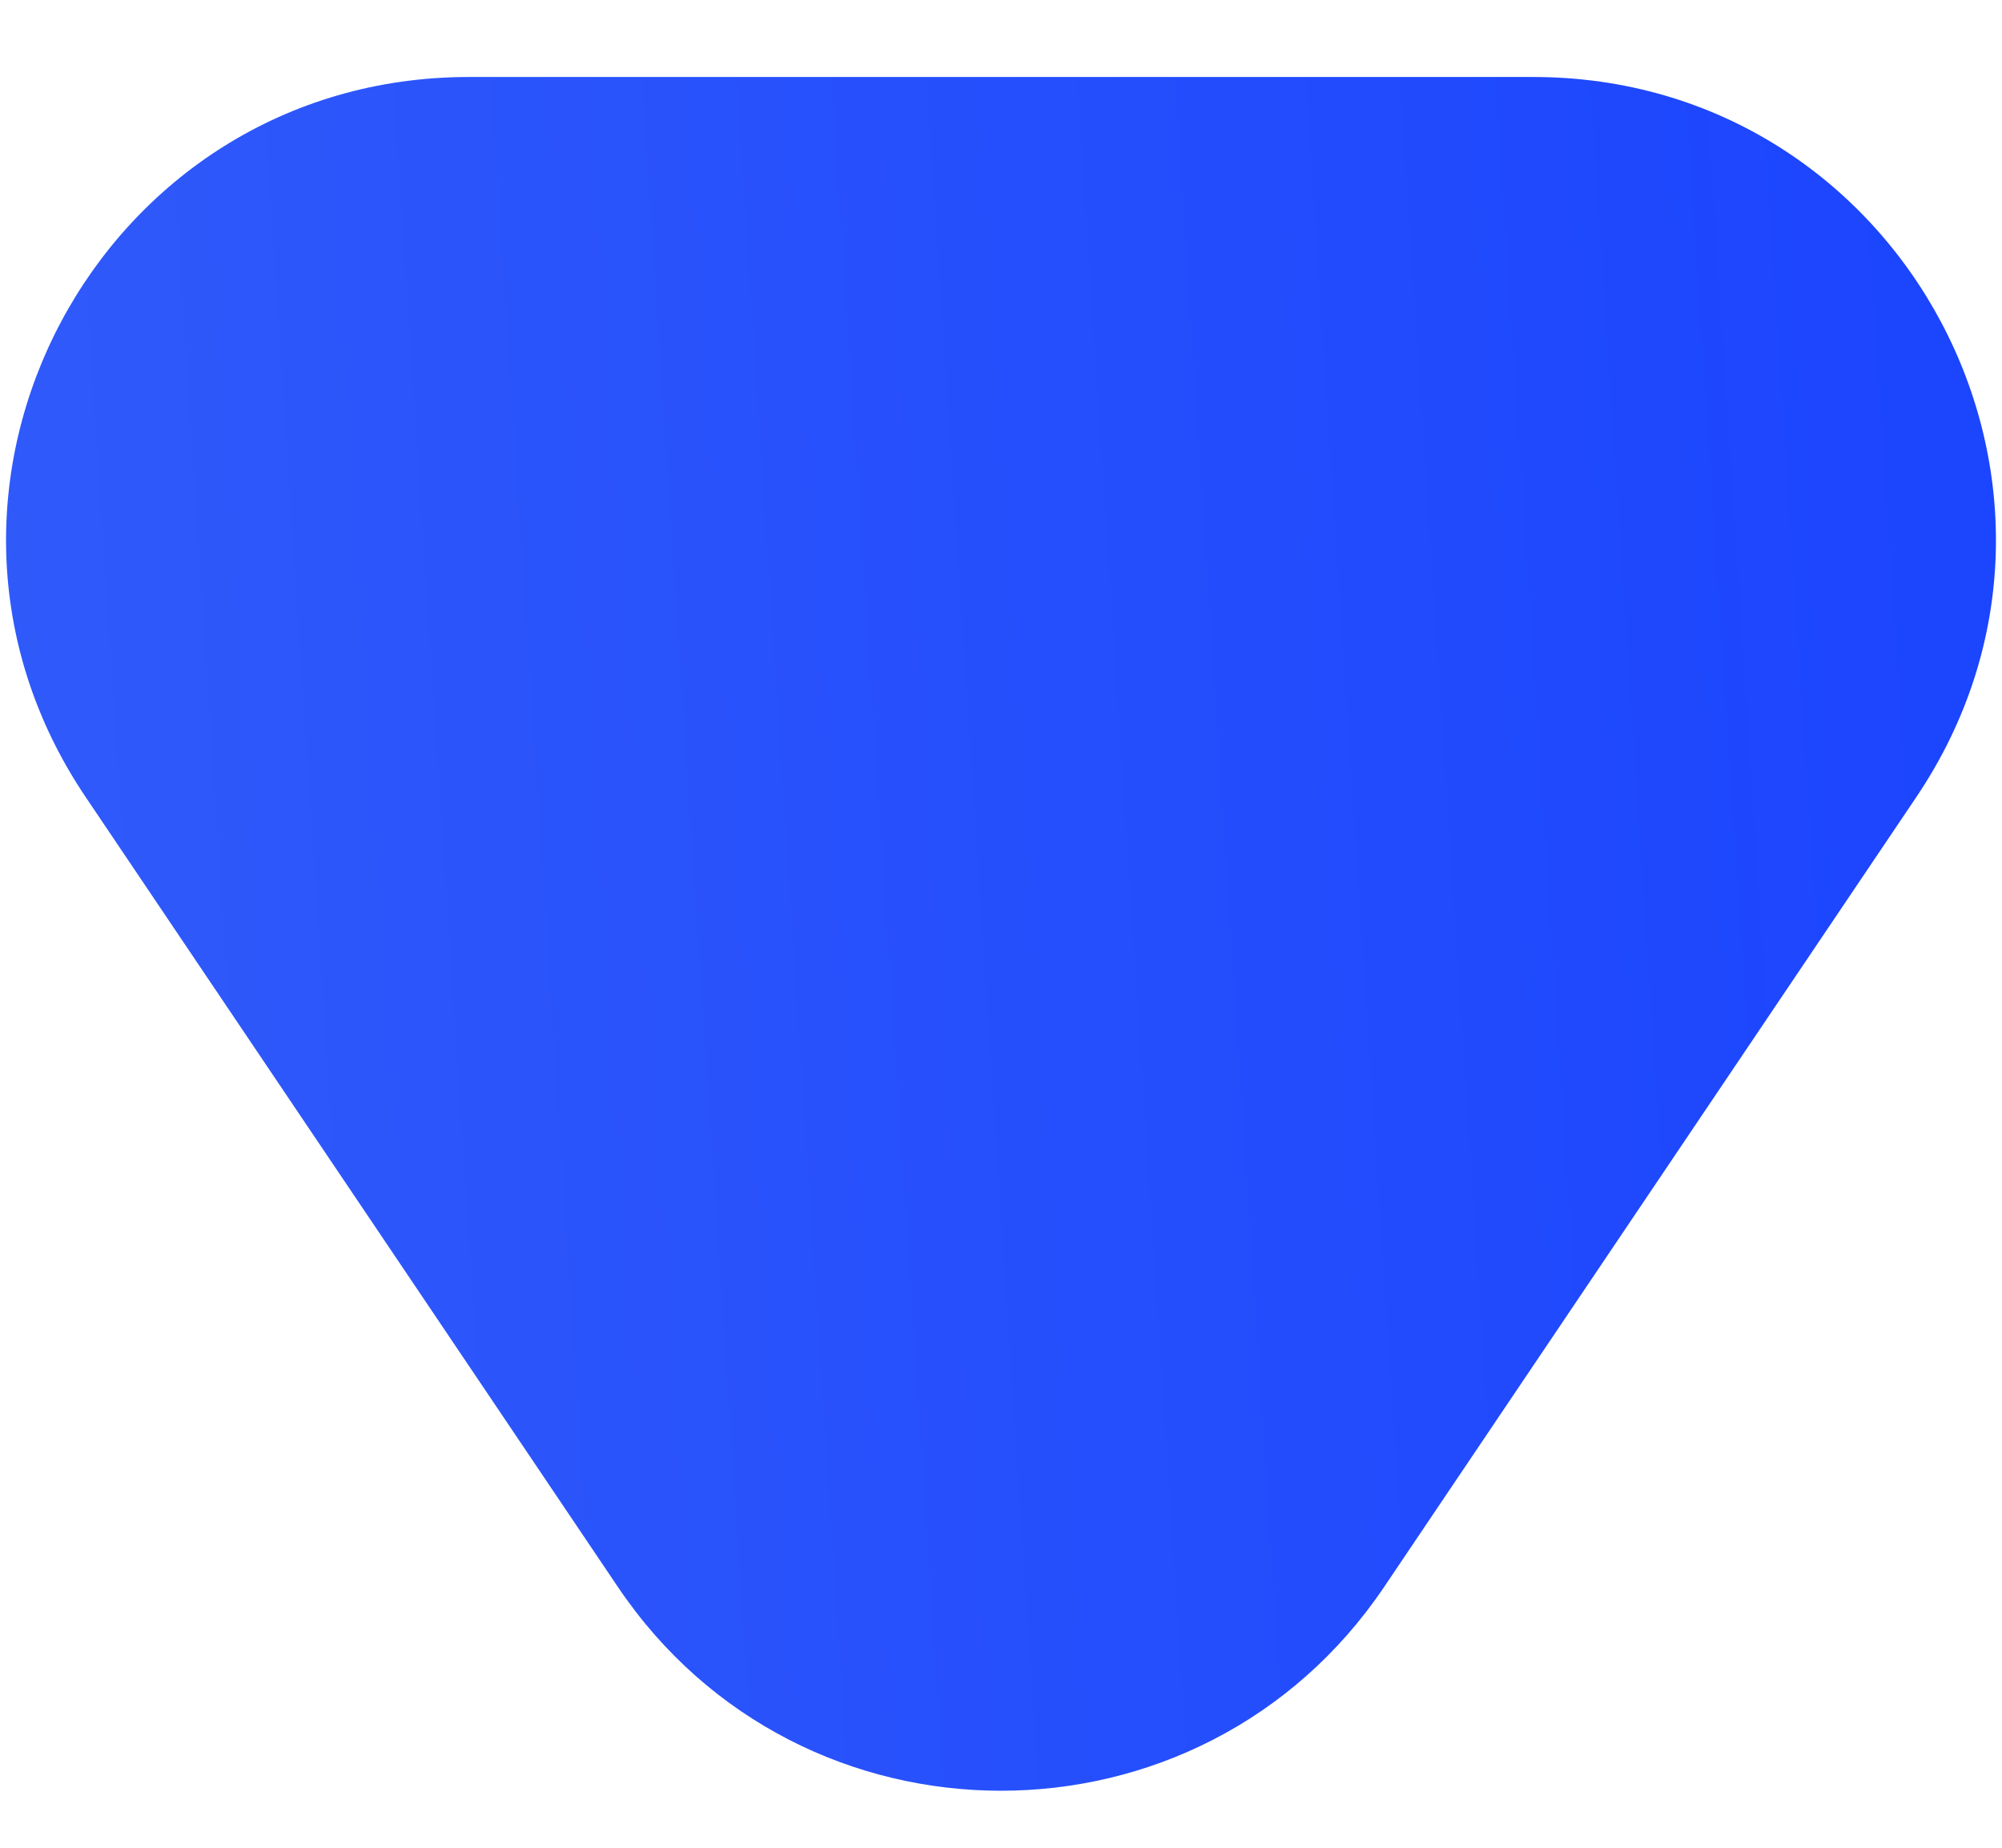 <svg width="13" height="12" viewBox="0 0 13 12" fill="none" xmlns="http://www.w3.org/2000/svg">
<path d="M8.988 10.306C7.799 12.071 5.201 12.071 4.012 10.306L0.556 5.176C-0.786 3.183 0.642 0.5 3.045 0.5L9.955 0.5C12.358 0.5 13.786 3.183 12.444 5.176L8.988 10.306Z" fill="url(#paint0_linear_2176_2920)"/>
<defs>
<linearGradient id="paint0_linear_2176_2920" x1="-4.613" y1="28.4" x2="17.296" y2="26.965" gradientUnits="userSpaceOnUse">
<stop offset="0.048" stop-color="#3862F8"/>
<stop offset="1" stop-color="#1740FF"/>
</linearGradient>
</defs>
</svg>
